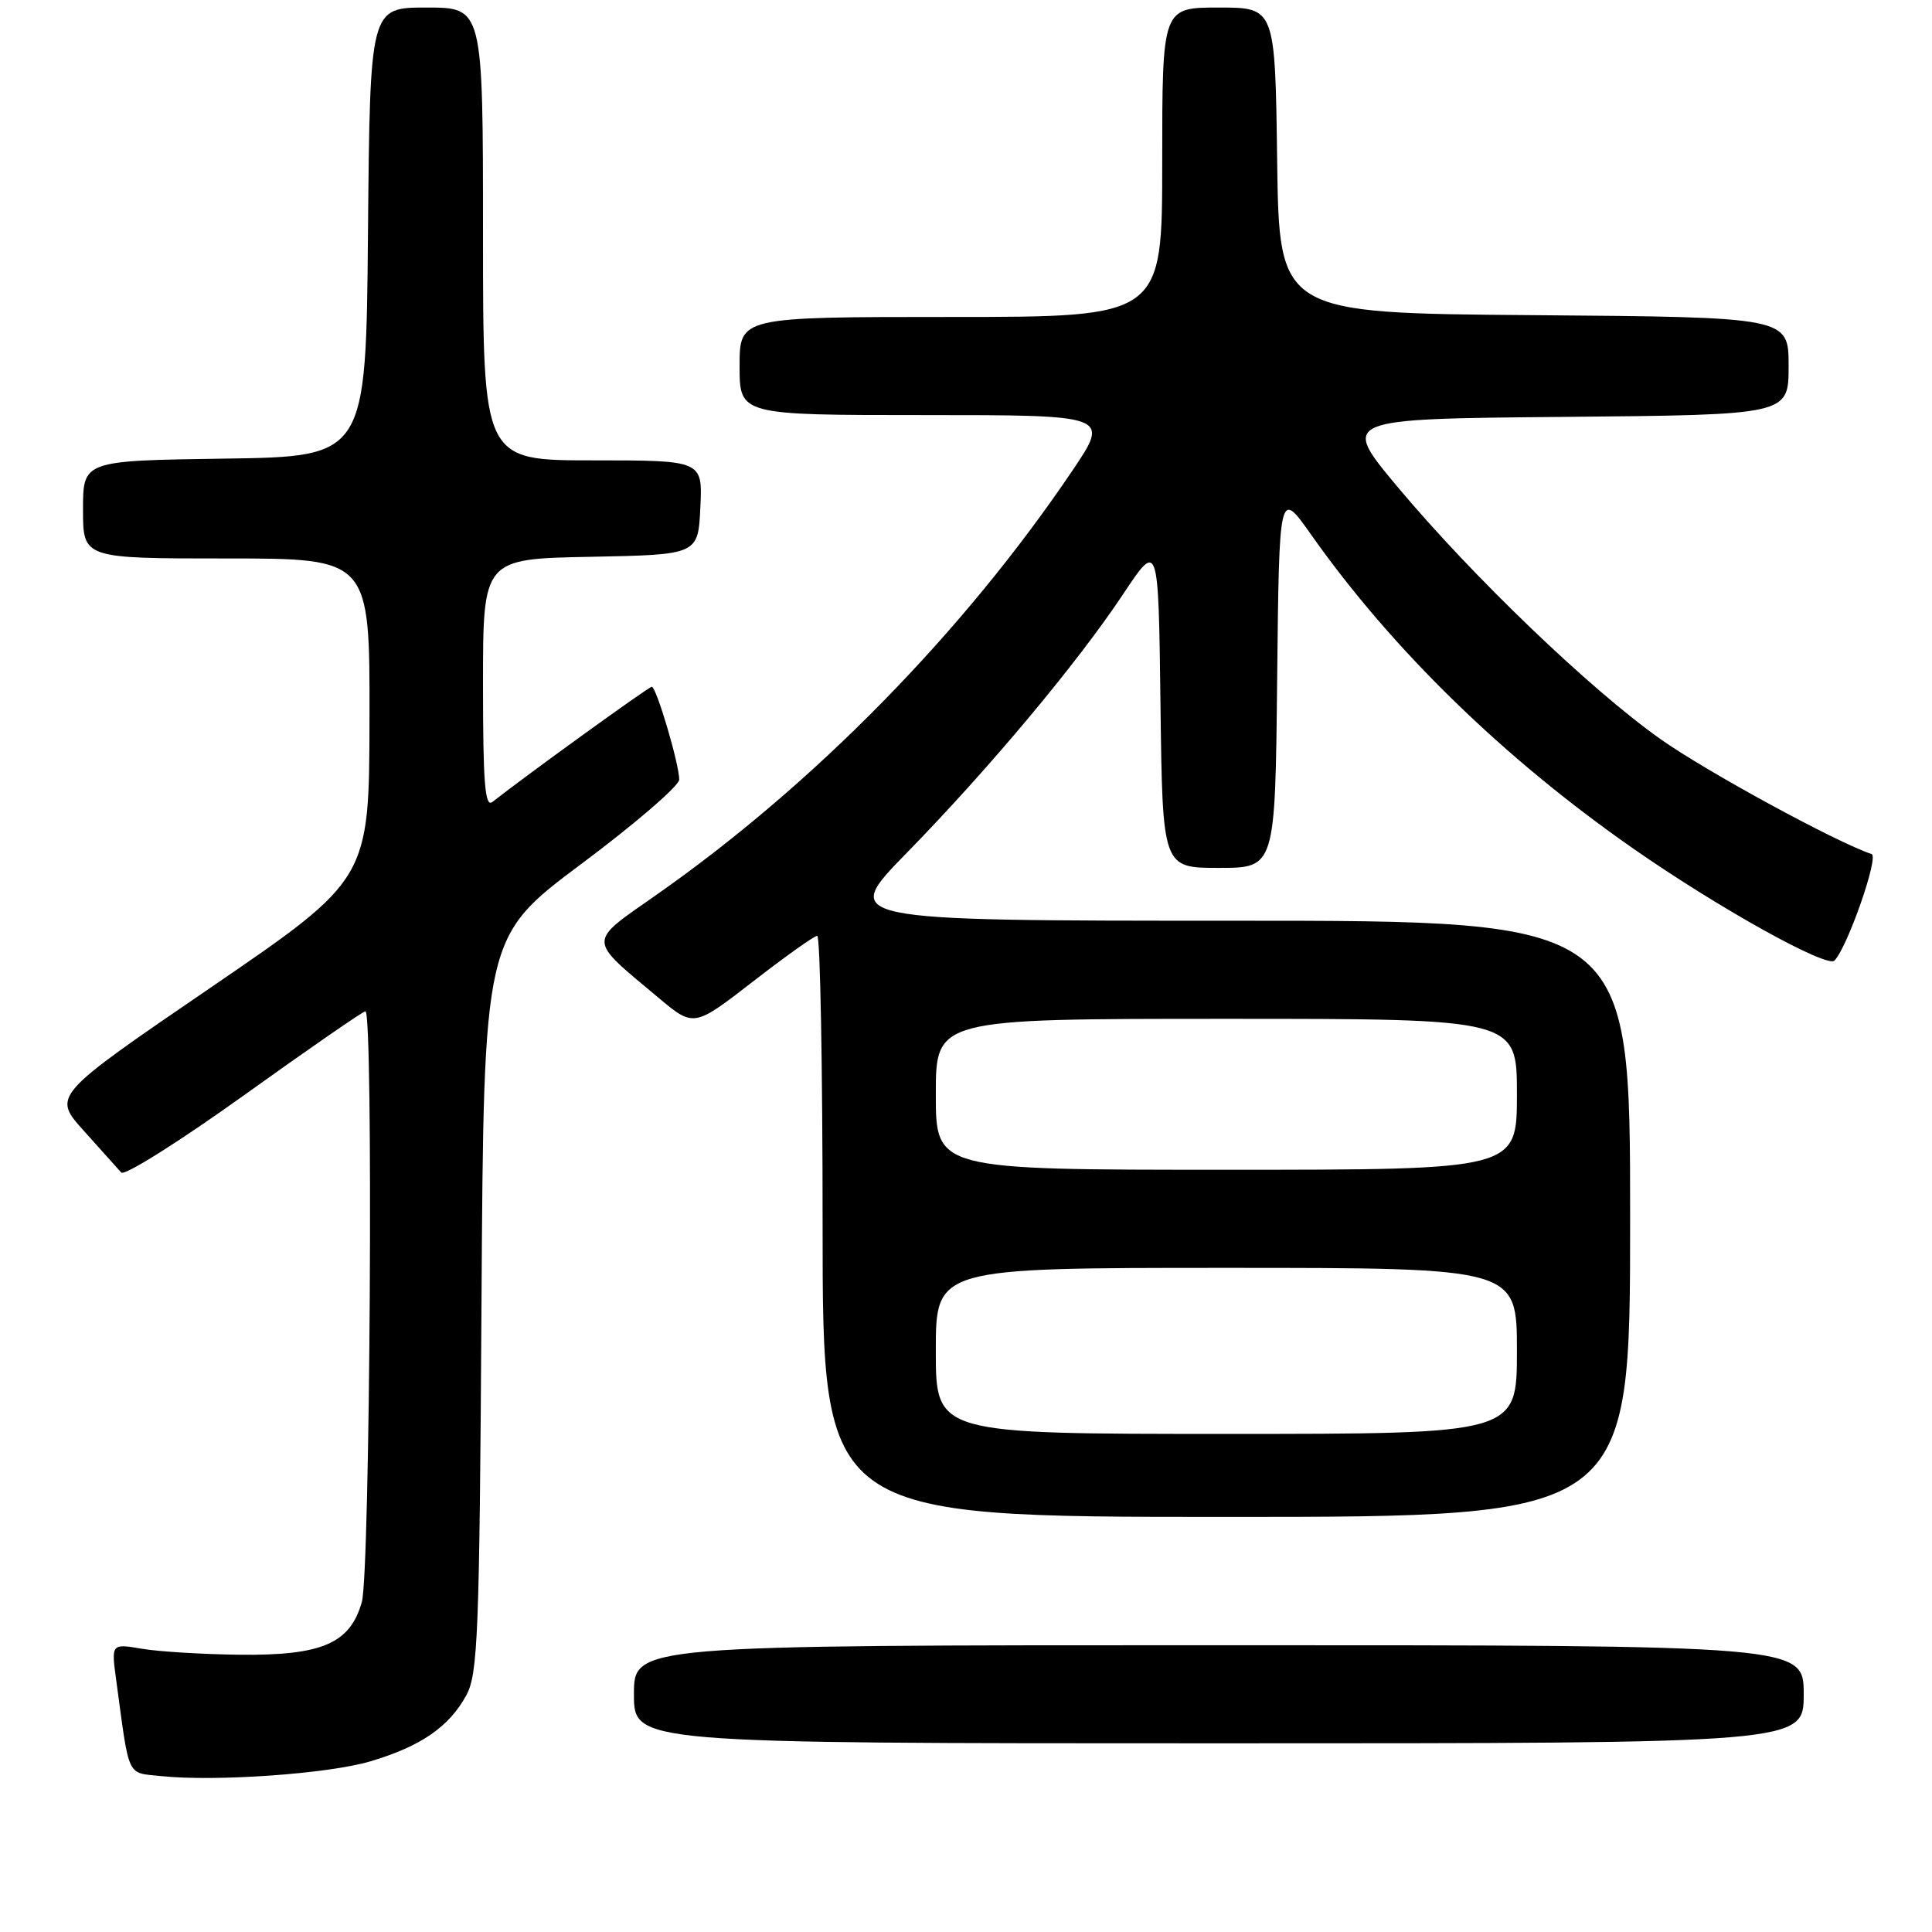 <?xml version="1.0" encoding="UTF-8" standalone="no"?>
<!DOCTYPE svg PUBLIC "-//W3C//DTD SVG 1.1//EN" "http://www.w3.org/Graphics/SVG/1.1/DTD/svg11.dtd" >
<svg xmlns="http://www.w3.org/2000/svg" xmlns:xlink="http://www.w3.org/1999/xlink" version="1.1" viewBox="0 0 256 256">
 <g >
 <path fill="currentColor"
d=" M 49.10 233.38 C 55.73 231.41 59.49 228.83 61.77 224.67 C 63.33 221.81 63.53 216.78 63.80 172.82 C 64.10 124.14 64.10 124.14 77.05 114.46 C 84.17 109.14 90.00 104.12 90.00 103.30 C 90.00 101.24 86.97 91.00 86.36 91.00 C 85.96 91.00 69.70 102.75 65.25 106.26 C 64.26 107.04 64.00 103.79 64.00 90.65 C 64.00 74.05 64.00 74.05 78.25 73.78 C 92.50 73.50 92.50 73.50 92.80 67.25 C 93.10 61.00 93.10 61.00 78.55 61.00 C 64.00 61.00 64.00 61.00 64.00 31.00 C 64.00 1.00 64.00 1.00 56.51 1.00 C 49.03 1.00 49.03 1.00 48.76 30.75 C 48.50 60.50 48.50 60.50 29.75 60.77 C 11.00 61.04 11.00 61.04 11.00 67.52 C 11.00 74.00 11.00 74.00 30.00 74.00 C 49.00 74.00 49.00 74.00 48.96 95.25 C 48.92 116.50 48.92 116.50 27.93 130.85 C 6.93 145.20 6.93 145.20 11.12 149.85 C 13.42 152.41 15.65 154.89 16.07 155.37 C 16.49 155.84 23.81 151.23 32.34 145.12 C 40.87 139.00 48.11 134.00 48.42 134.00 C 49.49 134.00 49.04 208.33 47.95 212.25 C 46.41 217.77 42.67 219.39 31.69 219.26 C 26.85 219.20 21.05 218.85 18.81 218.47 C 14.74 217.78 14.74 217.78 15.40 222.64 C 17.18 235.80 16.73 234.85 21.33 235.34 C 28.53 236.10 43.48 235.05 49.10 233.38 Z  M 239.00 224.50 C 239.00 218.00 239.00 218.00 161.50 218.00 C 84.00 218.00 84.00 218.00 84.00 224.50 C 84.00 231.00 84.00 231.00 161.50 231.00 C 239.00 231.00 239.00 231.00 239.00 224.50 Z  M 216.00 161.50 C 216.00 122.00 216.00 122.00 163.68 122.00 C 111.36 122.00 111.36 122.00 120.15 113.01 C 131.07 101.83 142.71 87.92 148.84 78.70 C 153.50 71.69 153.50 71.69 153.77 93.34 C 154.04 115.00 154.04 115.00 161.50 115.00 C 168.97 115.00 168.97 115.00 169.23 89.92 C 169.50 64.85 169.50 64.85 173.72 70.83 C 184.46 86.07 199.34 100.56 216.50 112.50 C 227.74 120.33 242.10 128.31 243.08 127.28 C 244.83 125.44 248.99 113.50 248.00 113.17 C 243.30 111.60 226.07 102.22 220.00 97.92 C 210.68 91.32 195.11 76.38 185.17 64.50 C 177.65 55.50 177.65 55.50 207.32 55.24 C 237.00 54.97 237.00 54.97 237.00 48.50 C 237.00 42.03 237.00 42.03 203.25 41.76 C 169.50 41.50 169.50 41.50 169.23 21.25 C 168.96 1.00 168.96 1.00 161.48 1.00 C 154.00 1.00 154.00 1.00 154.00 21.50 C 154.00 42.00 154.00 42.00 126.00 42.00 C 98.00 42.00 98.00 42.00 98.00 48.50 C 98.00 55.00 98.00 55.00 122.53 55.00 C 147.06 55.00 147.06 55.00 142.09 62.37 C 127.66 83.75 107.86 103.95 86.95 118.59 C 77.78 125.02 77.77 124.26 87.22 132.18 C 91.93 136.13 91.93 136.13 99.76 130.07 C 104.06 126.73 107.90 124.00 108.29 124.00 C 108.68 124.00 109.00 141.32 109.00 162.50 C 109.00 201.00 109.00 201.00 162.50 201.00 C 216.00 201.00 216.00 201.00 216.00 161.50 Z  M 124.00 179.00 C 124.00 168.00 124.00 168.00 162.50 168.00 C 201.00 168.00 201.00 168.00 201.00 179.00 C 201.00 190.00 201.00 190.00 162.50 190.00 C 124.00 190.00 124.00 190.00 124.00 179.00 Z  M 124.00 145.00 C 124.00 135.00 124.00 135.00 162.50 135.00 C 201.00 135.00 201.00 135.00 201.00 145.00 C 201.00 155.00 201.00 155.00 162.50 155.00 C 124.00 155.00 124.00 155.00 124.00 145.00 Z "/>
</g>
</svg>